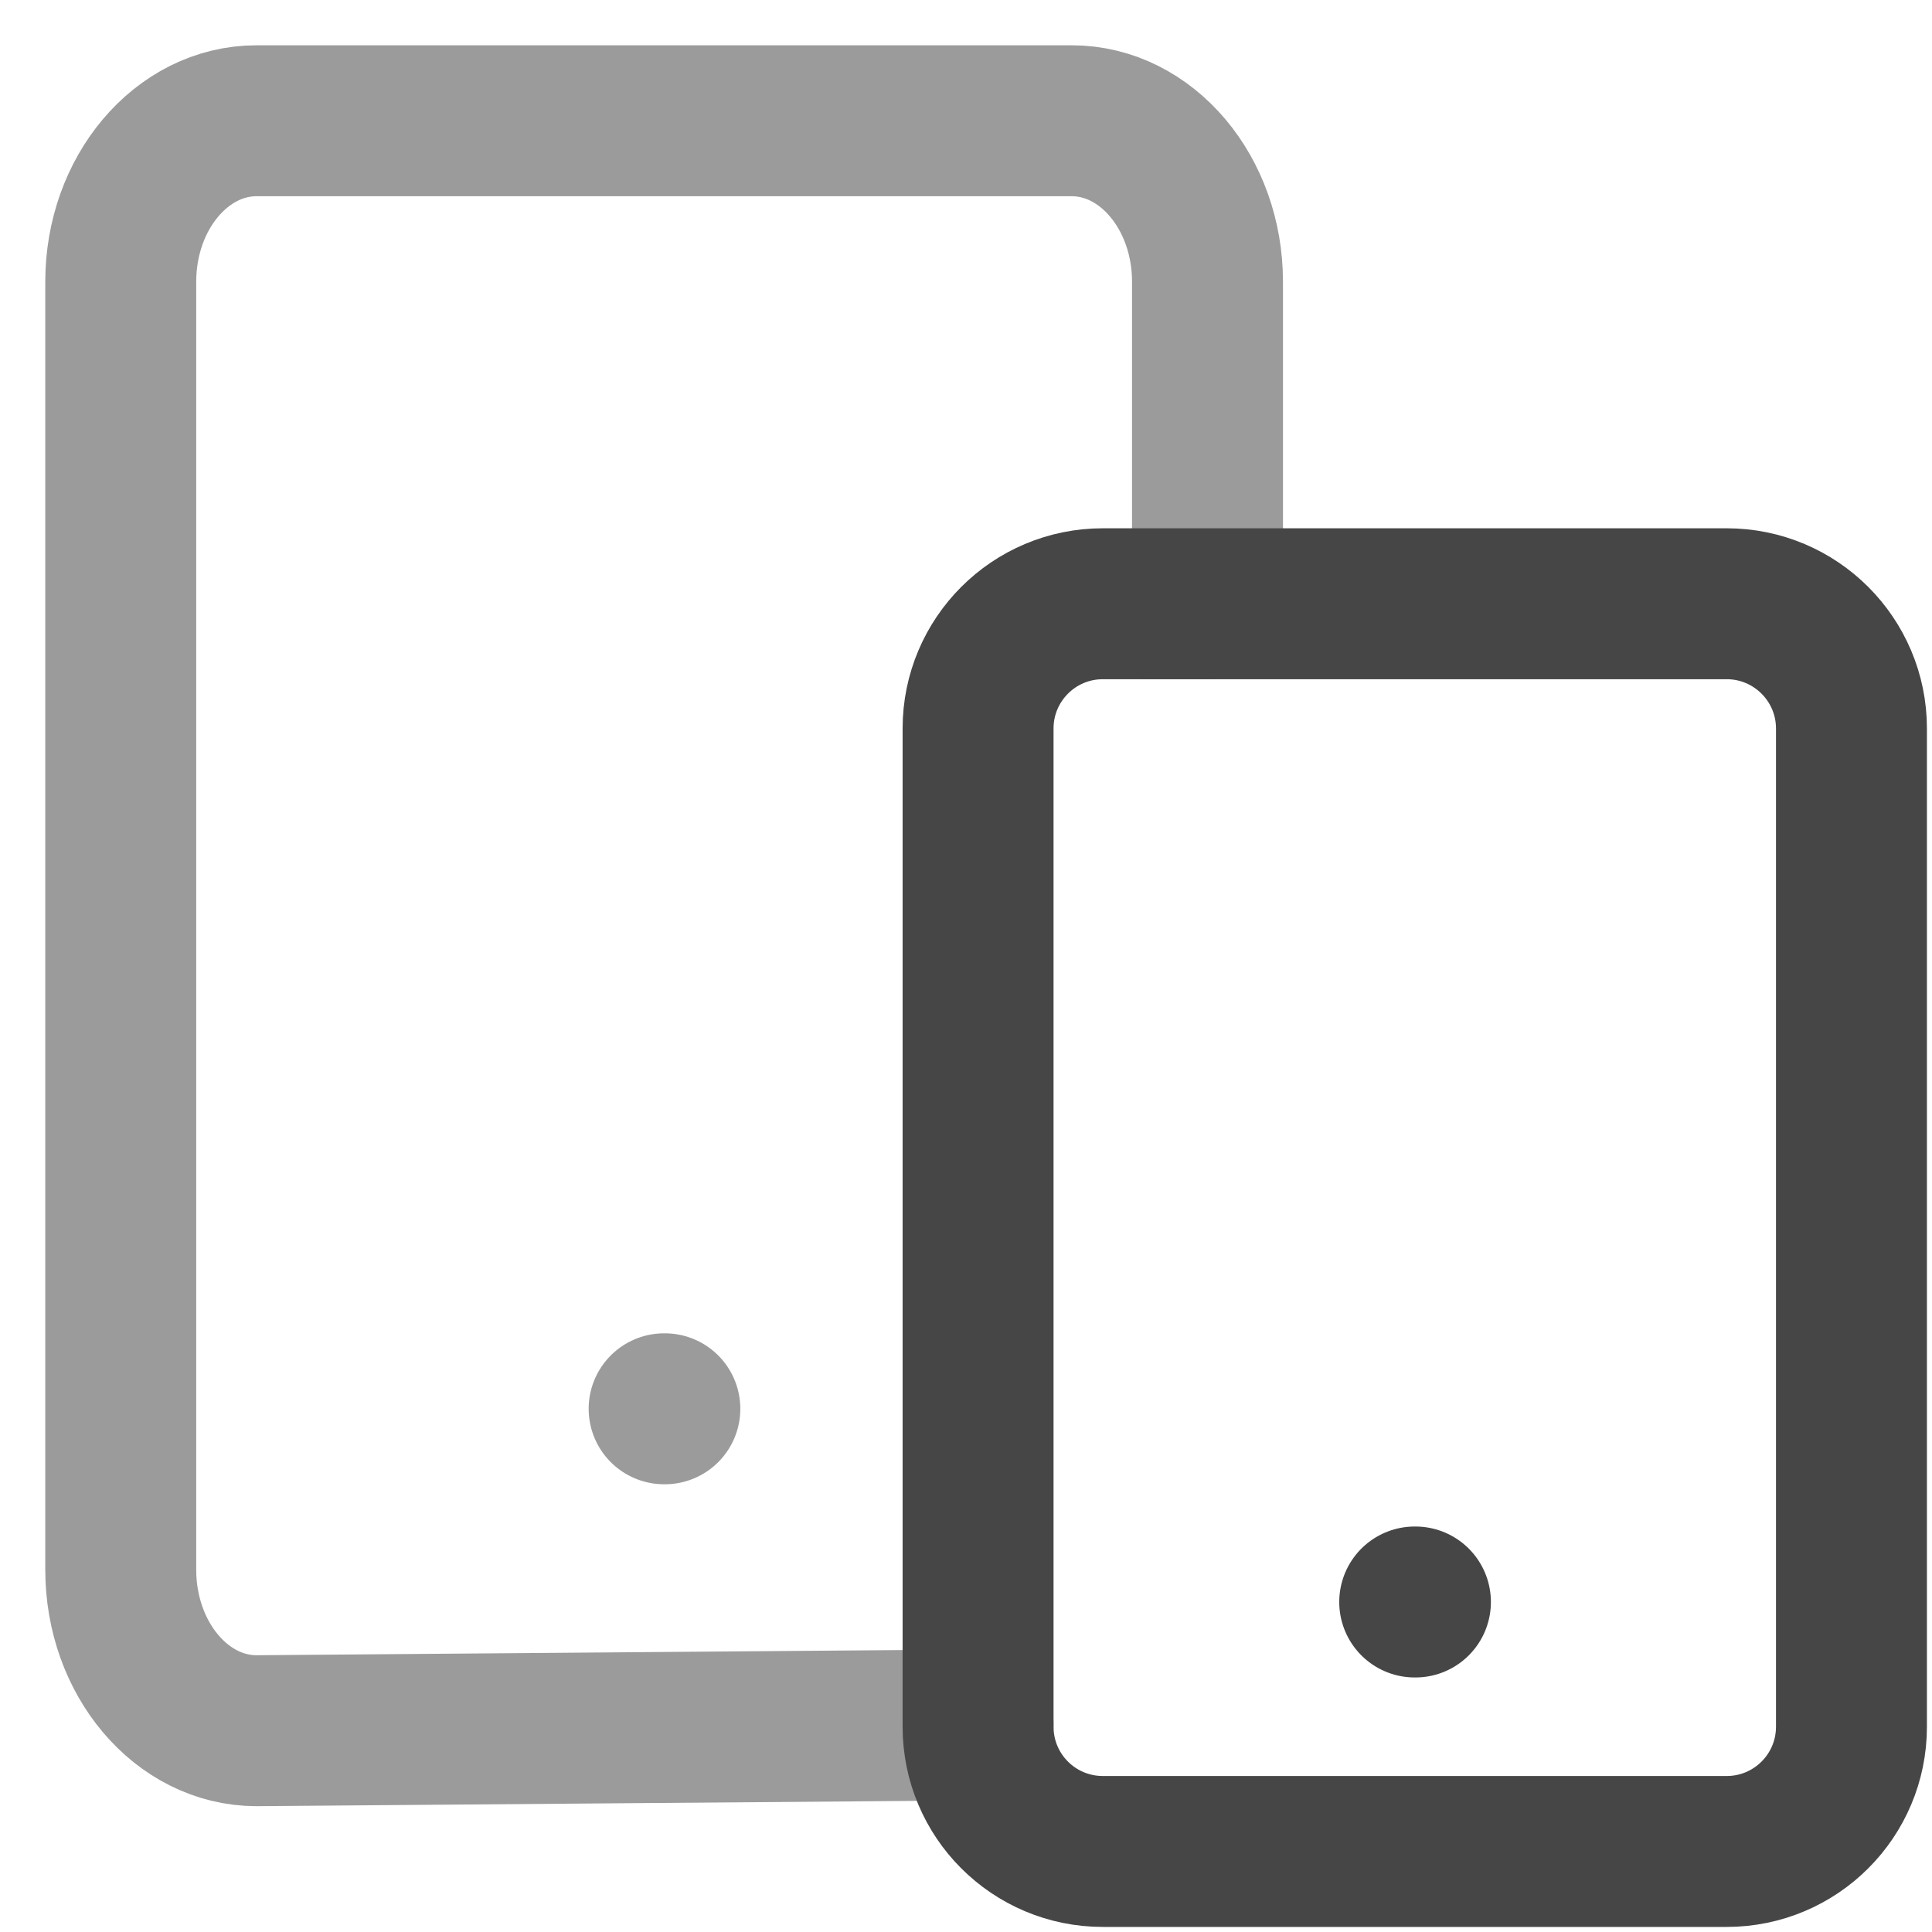 <svg width="16" height="16" viewBox="0 0 16 16" fill="none" xmlns="http://www.w3.org/2000/svg">
<path d="M8.1 14.285L2.125 14.333C1.504 14.333 1 13.736 1 13V2.333C1 1.597 1.504 1 2.125 1H8.875C9.496 1 10 1.597 10 2.333V5H9.5" stroke="#9B9B9B" stroke-width="1.25" stroke-linecap="round" stroke-linejoin="round"/>
<path d="M5.5 11.667H5.506" stroke="#9B9B9B" stroke-width="1.25" stroke-linecap="round" stroke-linejoin="round"/>
<path d="M11.716 13.267H11.722M9.133 5H14.3C14.87 5 15.333 5.463 15.333 6.033V14.3C15.333 14.871 14.87 15.333 14.3 15.333H9.133C8.562 15.333 8.1 14.871 8.1 14.3V6.033C8.1 5.463 8.562 5 9.133 5Z" stroke="#464646" stroke-width="1.25" stroke-linecap="round" stroke-linejoin="round"/>
</svg>
